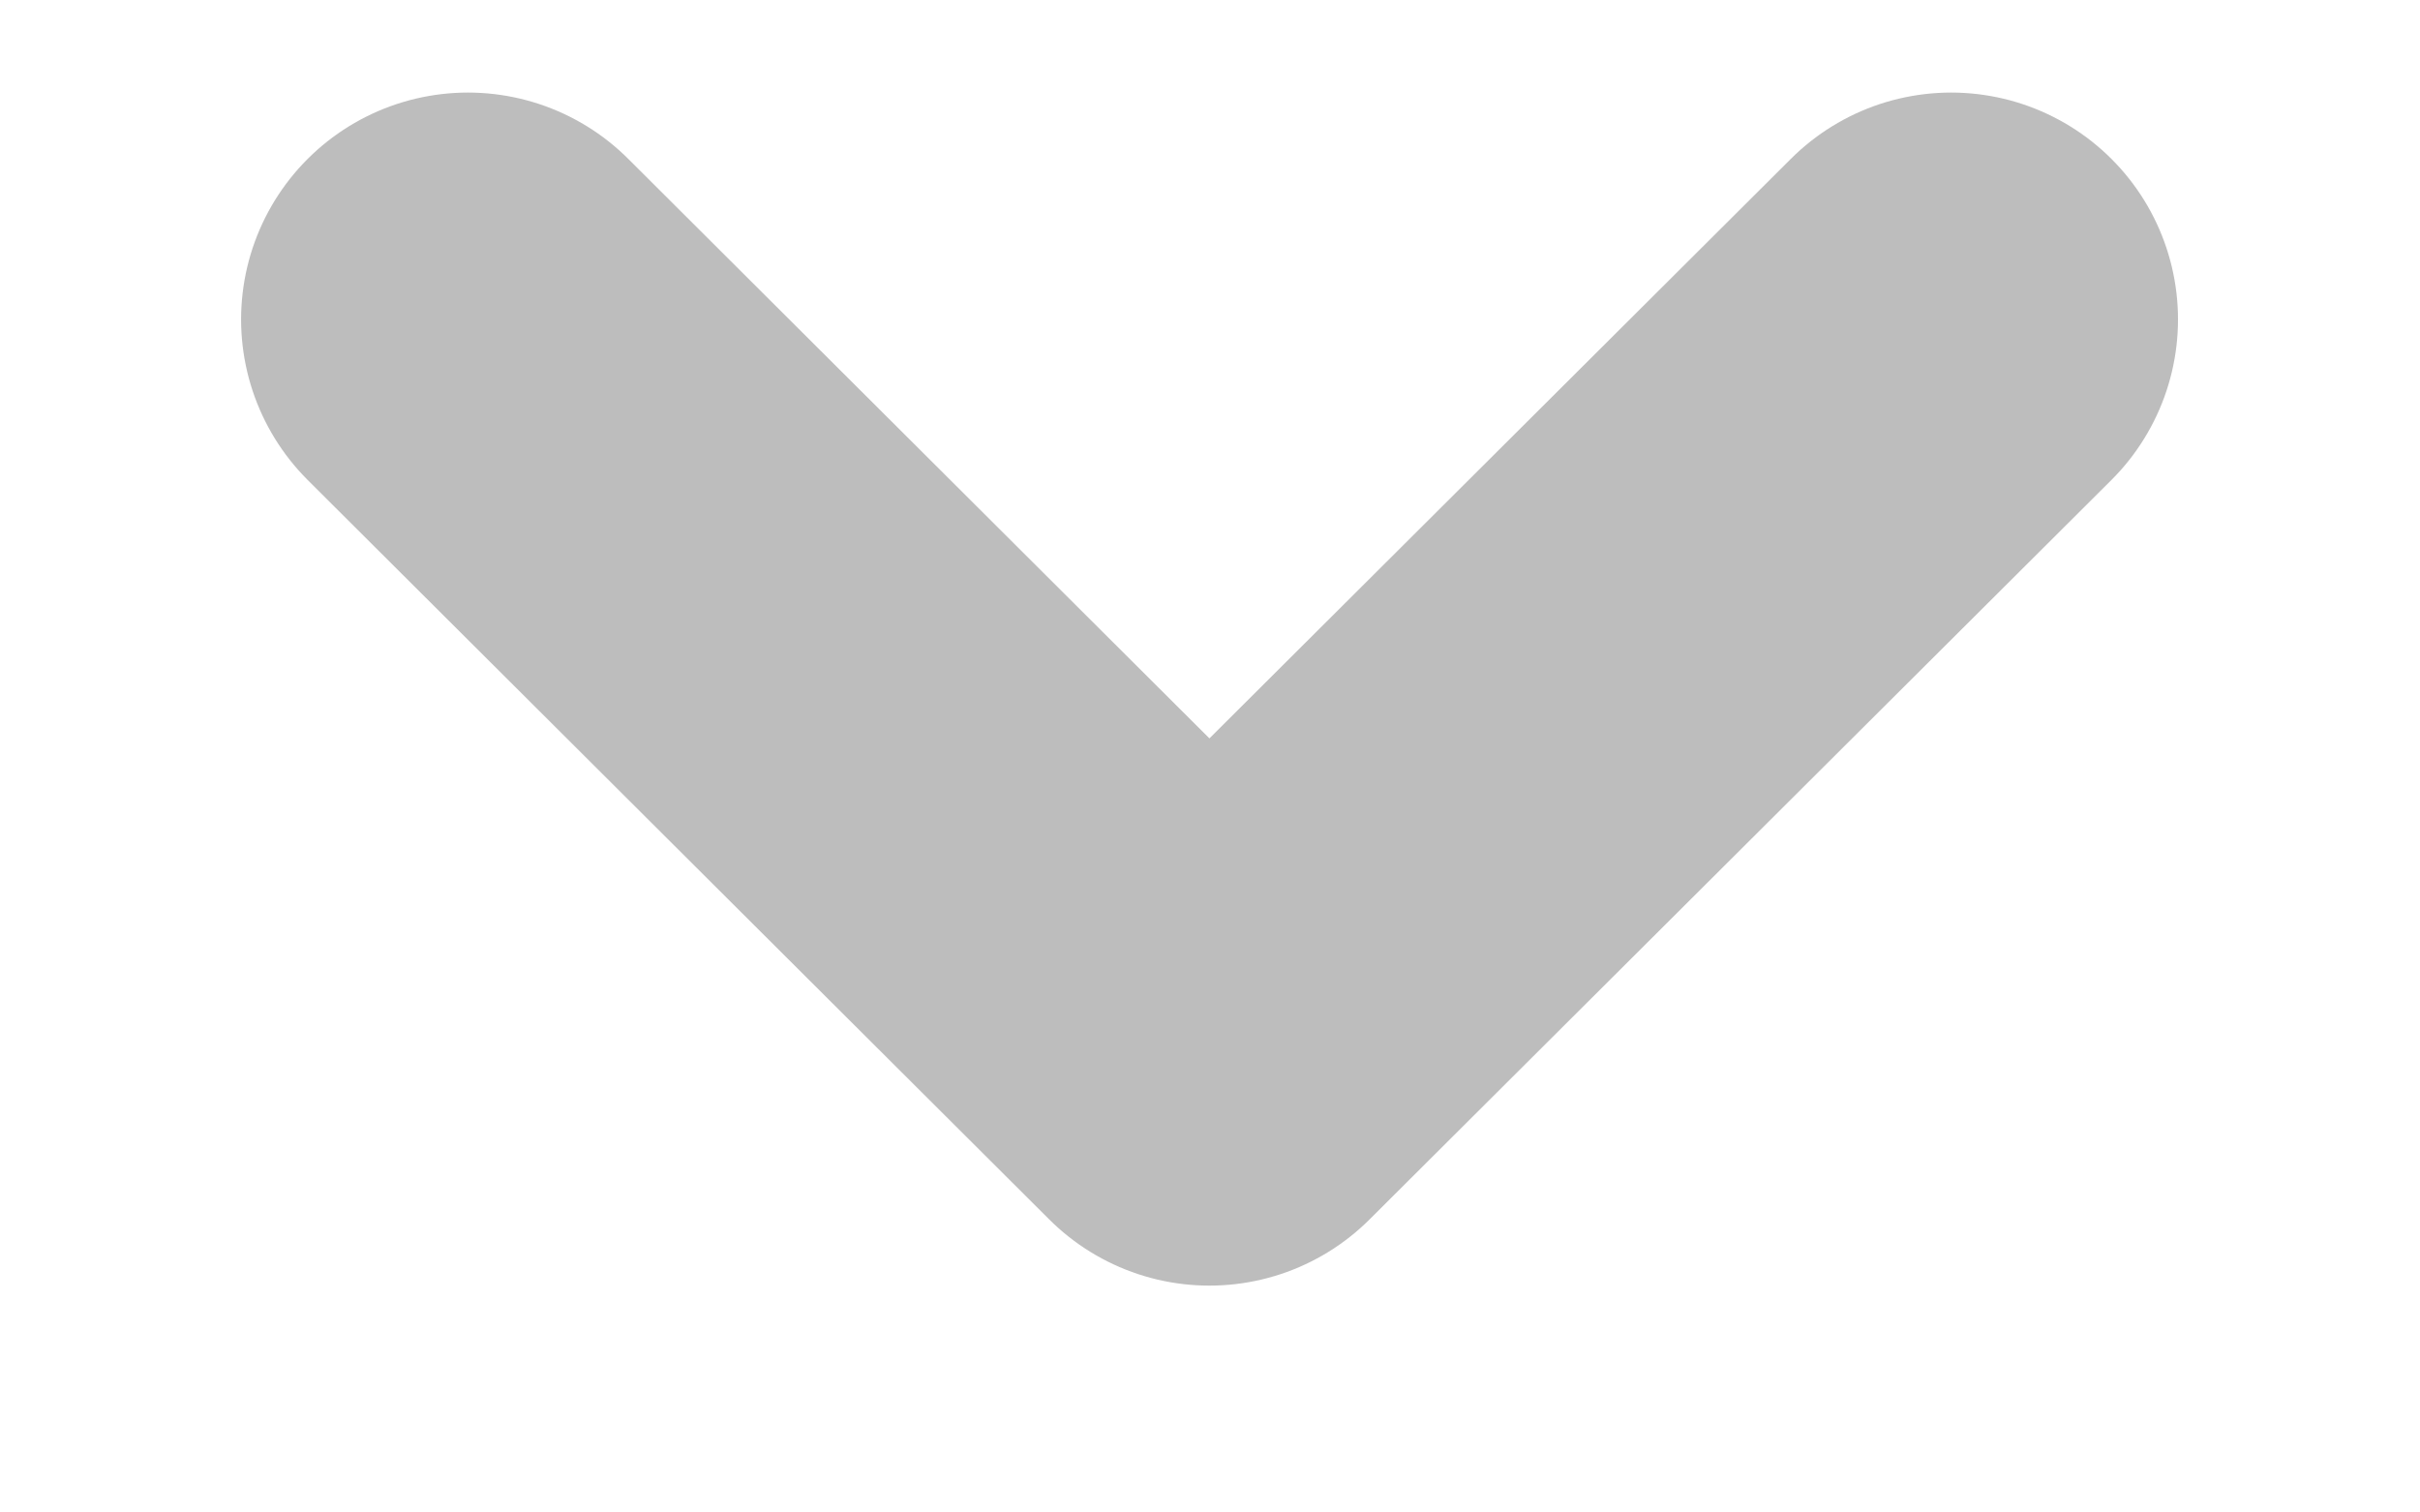 <svg width="8" height="5" viewBox="0 0 8 5" fill="none" xmlns="http://www.w3.org/2000/svg">
    <path d="M1.547 1.056L3.998 3.5L6.45 1.056" stroke="#BDBDBD" stroke-width="1.5"
          stroke-linecap="round" stroke-linejoin="round"/>
</svg>
